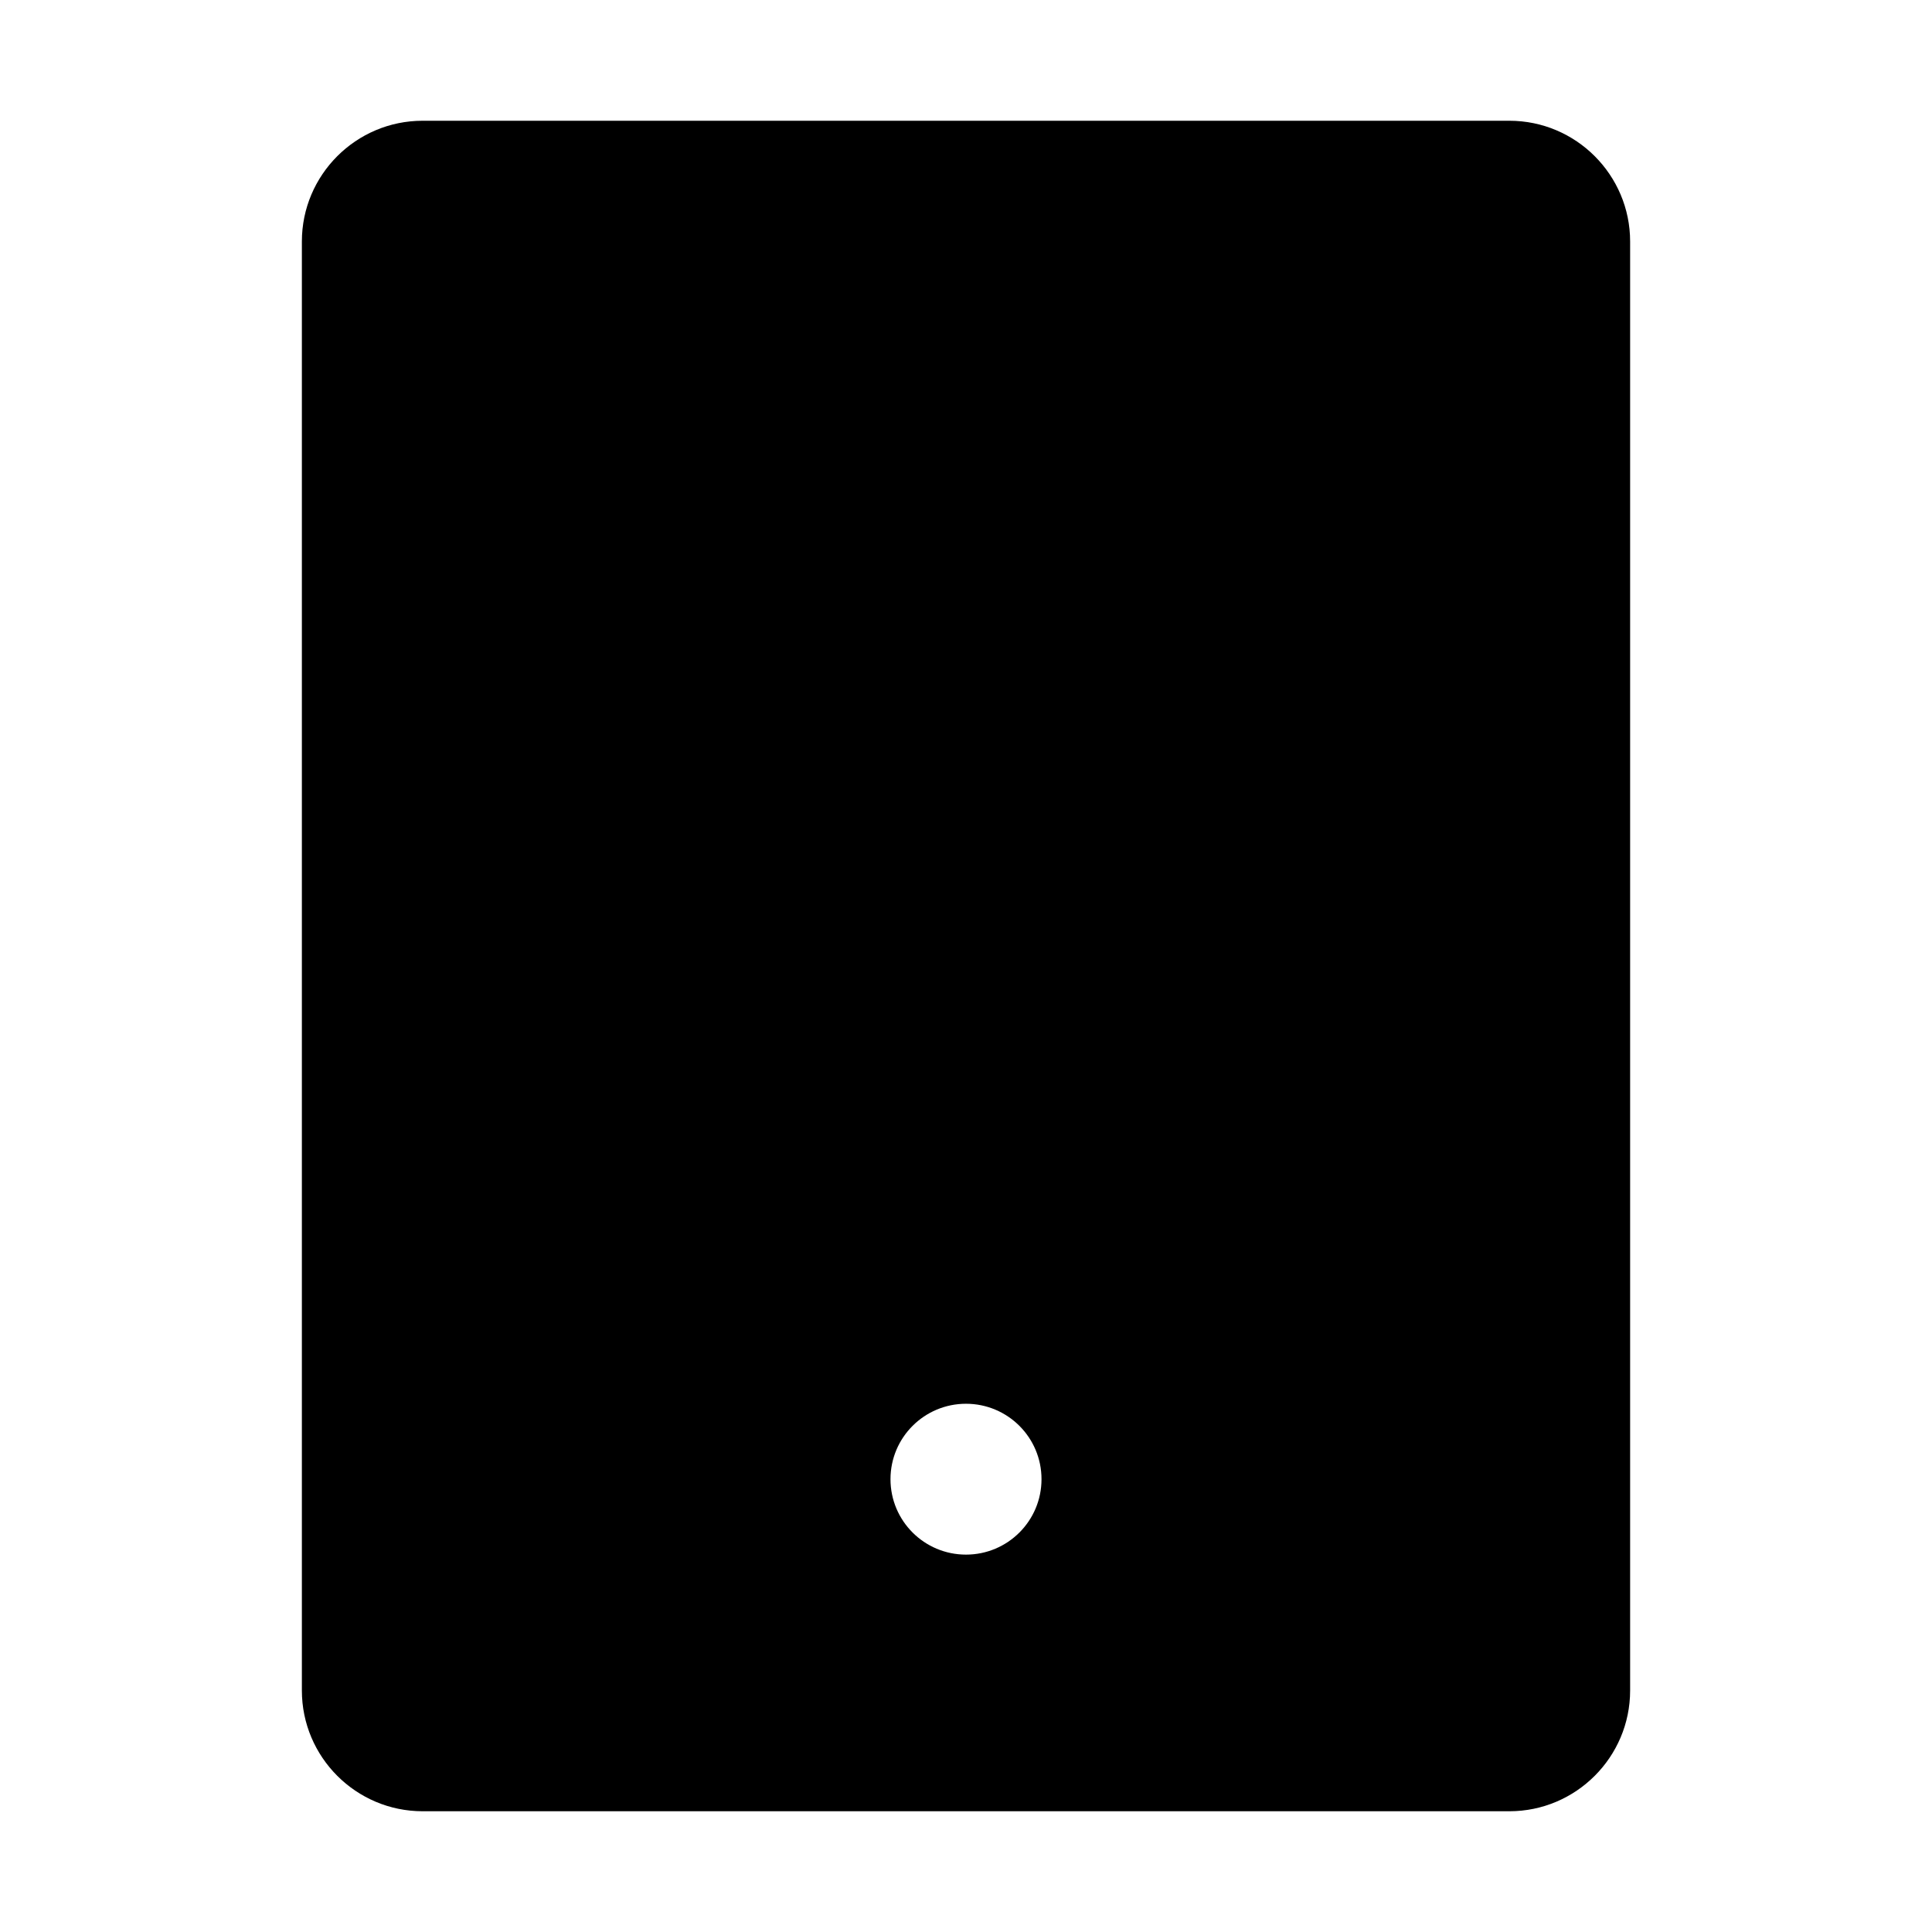 <svg width="24" height="24" viewBox="0 0 24 24" xmlns="http://www.w3.org/2000/svg">
<g id="Frame">
<path id="Vector" d="M18.75 1.5H5.25C4.423 1.5 3.75 2.173 3.75 3V21C3.75 21.827 4.423 22.5 5.25 22.5H18.75C19.577 22.5 20.25 21.827 20.25 21V3C20.25 2.173 19.577 1.5 18.75 1.5ZM12 19.312C11.482 19.312 11.062 18.893 11.062 18.375C11.062 17.857 11.482 17.438 12 17.438C12.518 17.438 12.938 17.857 12.938 18.375C12.938 18.893 12.518 19.312 12 19.312Z"/>
</g>
</svg>
